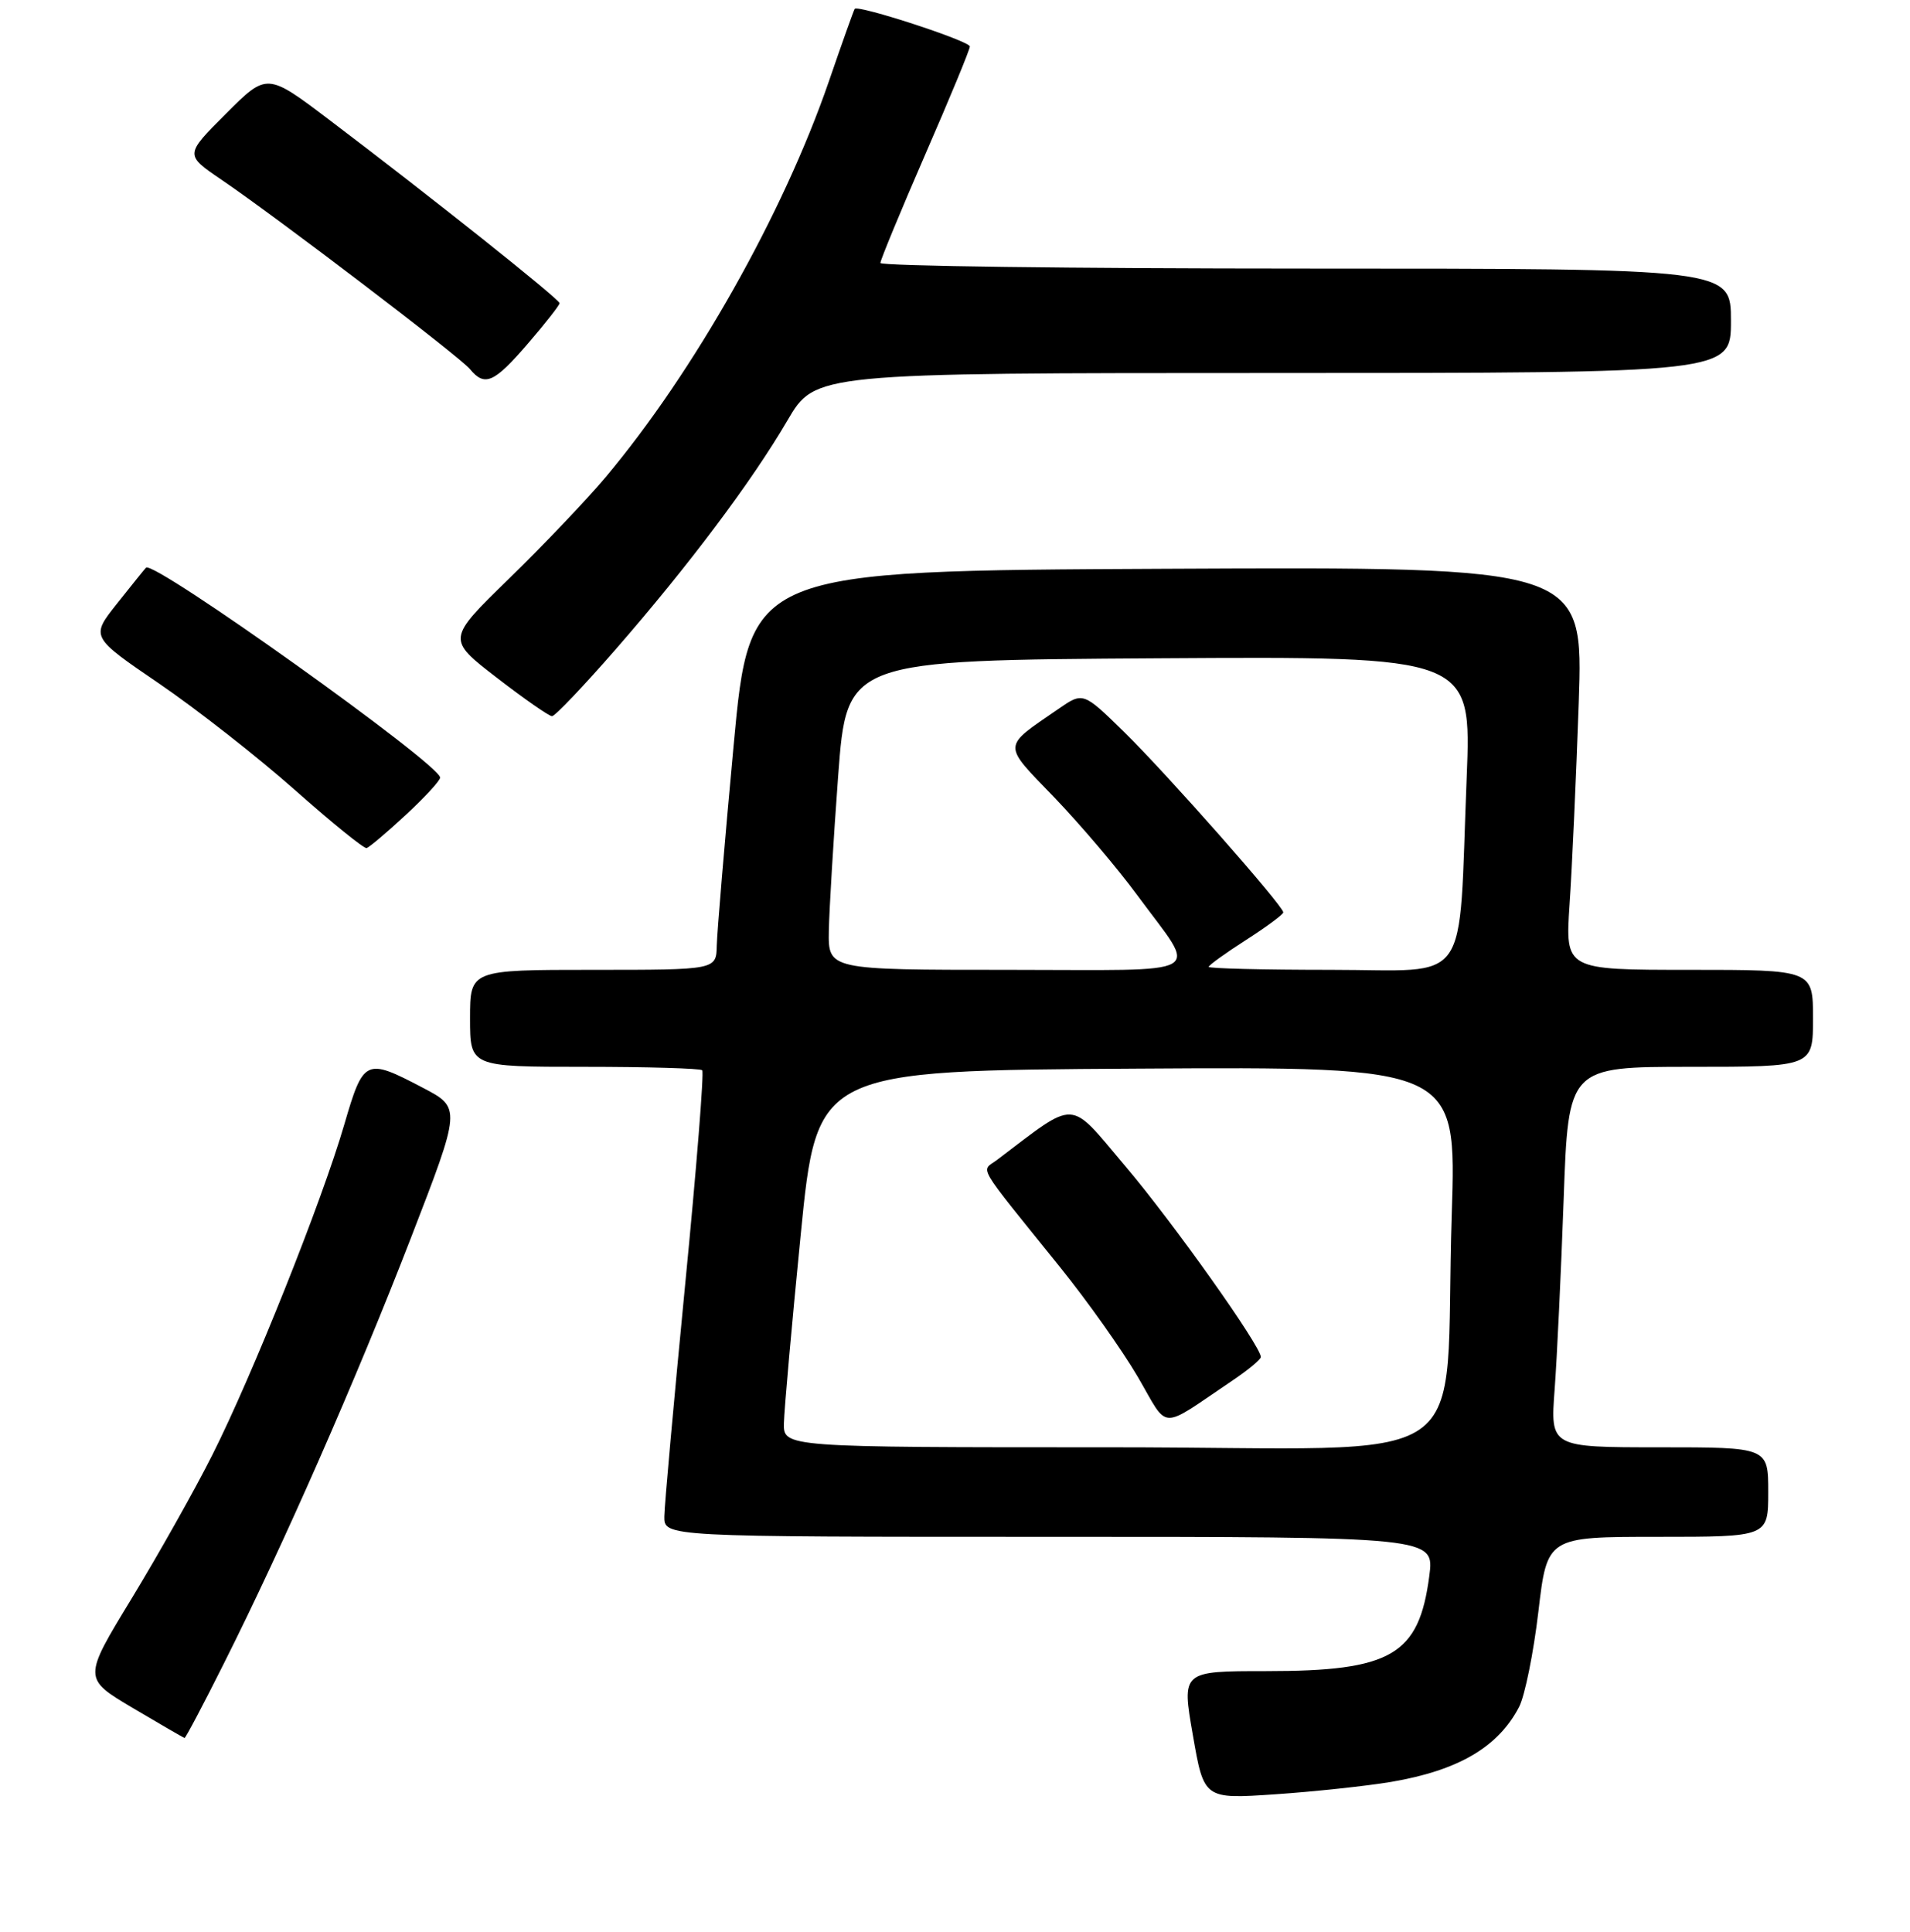 <?xml version="1.0" encoding="UTF-8" standalone="no"?>
<!DOCTYPE svg PUBLIC "-//W3C//DTD SVG 1.1//EN" "http://www.w3.org/Graphics/SVG/1.1/DTD/svg11.dtd" >
<svg xmlns="http://www.w3.org/2000/svg" xmlns:xlink="http://www.w3.org/1999/xlink" version="1.1" viewBox="0 0 256 259">
 <g >
 <path fill="currentColor"
d=" M 186.46 238.85 C 195.46 237.32 200.82 234.18 203.61 228.79 C 204.38 227.30 205.54 221.56 206.19 216.04 C 207.37 206.00 207.37 206.00 222.18 206.00 C 237.00 206.00 237.00 206.00 237.00 200.00 C 237.00 194.00 237.00 194.00 222.40 194.00 C 207.79 194.00 207.79 194.00 208.37 186.25 C 208.69 181.99 209.23 170.51 209.58 160.75 C 210.21 143.00 210.21 143.00 226.61 143.00 C 243.00 143.00 243.00 143.00 243.00 136.50 C 243.00 130.00 243.00 130.00 226.39 130.00 C 209.79 130.00 209.79 130.00 210.37 121.25 C 210.70 116.44 211.25 104.28 211.60 94.24 C 212.23 75.98 212.23 75.98 156.37 76.24 C 100.50 76.50 100.50 76.50 98.32 100.00 C 97.12 112.93 96.11 124.96 96.07 126.75 C 96.00 130.00 96.00 130.00 79.50 130.00 C 63.00 130.00 63.00 130.00 63.00 136.50 C 63.00 143.00 63.00 143.00 78.33 143.00 C 86.77 143.00 93.87 143.21 94.12 143.46 C 94.38 143.71 93.35 156.65 91.83 172.21 C 90.32 187.77 89.06 201.74 89.04 203.25 C 89.00 206.00 89.00 206.00 140.63 206.00 C 192.26 206.00 192.26 206.00 191.57 211.25 C 190.18 221.86 186.51 224.00 169.72 224.00 C 158.38 224.00 158.38 224.00 159.88 232.58 C 161.37 241.16 161.37 241.16 170.94 240.51 C 176.20 240.15 183.18 239.40 186.46 238.85 Z  M 30.01 222.97 C 38.01 207.04 47.72 184.94 55.05 166.00 C 61.82 148.50 61.82 148.50 56.66 145.80 C 49.00 141.78 48.72 141.91 46.14 150.75 C 43.16 160.99 33.83 184.36 28.47 195.00 C 26.12 199.68 21.25 208.33 17.66 214.24 C 11.12 224.98 11.12 224.98 17.81 228.95 C 21.49 231.13 24.61 232.94 24.74 232.96 C 24.87 232.98 27.25 228.49 30.01 222.97 Z  M 54.39 109.23 C 56.93 106.88 59.00 104.63 58.99 104.23 C 58.98 102.45 20.61 75.06 19.57 76.09 C 19.35 76.32 17.59 78.50 15.66 80.94 C 12.15 85.37 12.15 85.37 21.33 91.63 C 26.37 95.07 34.55 101.48 39.50 105.87 C 44.45 110.26 48.79 113.78 49.14 113.68 C 49.49 113.58 51.86 111.58 54.39 109.23 Z  M 82.51 87.05 C 92.32 75.79 100.74 64.57 105.54 56.36 C 109.26 50.00 109.26 50.00 170.63 50.00 C 232.00 50.00 232.00 50.00 232.00 43.00 C 232.00 36.00 232.00 36.00 175.00 36.00 C 143.65 36.00 118.00 35.66 118.00 35.25 C 118.01 34.84 120.71 28.30 124.00 20.73 C 127.30 13.16 130.00 6.63 129.99 6.23 C 129.98 5.50 114.99 0.61 114.56 1.19 C 114.43 1.36 112.87 5.74 111.09 10.92 C 104.98 28.66 93.02 49.86 81.14 64.00 C 78.59 67.03 72.77 73.14 68.20 77.59 C 59.89 85.68 59.89 85.68 66.58 90.84 C 70.26 93.68 73.59 96.00 73.99 96.00 C 74.39 96.00 78.22 91.97 82.51 87.05 Z  M 70.75 46.06 C 73.09 43.35 75.00 40.91 75.00 40.64 C 75.00 40.11 57.73 26.36 44.14 16.07 C 35.78 9.74 35.78 9.74 30.28 15.25 C 24.77 20.75 24.77 20.75 29.64 24.06 C 37.24 29.23 61.57 47.77 62.98 49.47 C 64.97 51.88 66.21 51.34 70.75 46.06 Z  M 105.07 190.75 C 105.11 188.96 106.12 177.60 107.32 165.50 C 109.50 143.50 109.50 143.50 152.36 143.24 C 195.22 142.98 195.22 142.98 194.58 162.74 C 193.43 198.09 199.40 194.00 148.90 194.00 C 105.00 194.00 105.00 194.00 105.07 190.75 Z  M 165.26 185.00 C 167.30 183.62 168.98 182.23 168.99 181.90 C 169.02 180.48 157.18 163.80 150.78 156.26 C 143.12 147.21 144.49 147.27 133.63 155.48 C 131.48 157.11 130.57 155.56 142.10 169.88 C 145.73 174.38 150.41 180.98 152.49 184.54 C 156.75 191.83 155.19 191.78 165.26 185.00 Z  M 111.09 124.75 C 111.15 121.86 111.71 112.53 112.34 104.00 C 113.50 88.50 113.50 88.50 155.36 88.24 C 197.23 87.98 197.23 87.98 196.58 104.24 C 195.44 132.75 197.38 130.00 178.41 130.00 C 169.38 130.00 162.00 129.82 162.00 129.60 C 162.00 129.39 164.25 127.76 167.00 126.00 C 169.75 124.24 172.00 122.57 172.00 122.30 C 172.00 121.42 156.34 103.67 150.67 98.12 C 145.17 92.74 145.17 92.74 141.84 95.04 C 134.26 100.26 134.28 99.60 141.33 106.91 C 144.81 110.54 149.81 116.42 152.42 119.98 C 160.59 131.11 162.52 130.00 135.04 130.00 C 111.00 130.00 111.00 130.00 111.09 124.75 Z "/>
</g>
</svg>